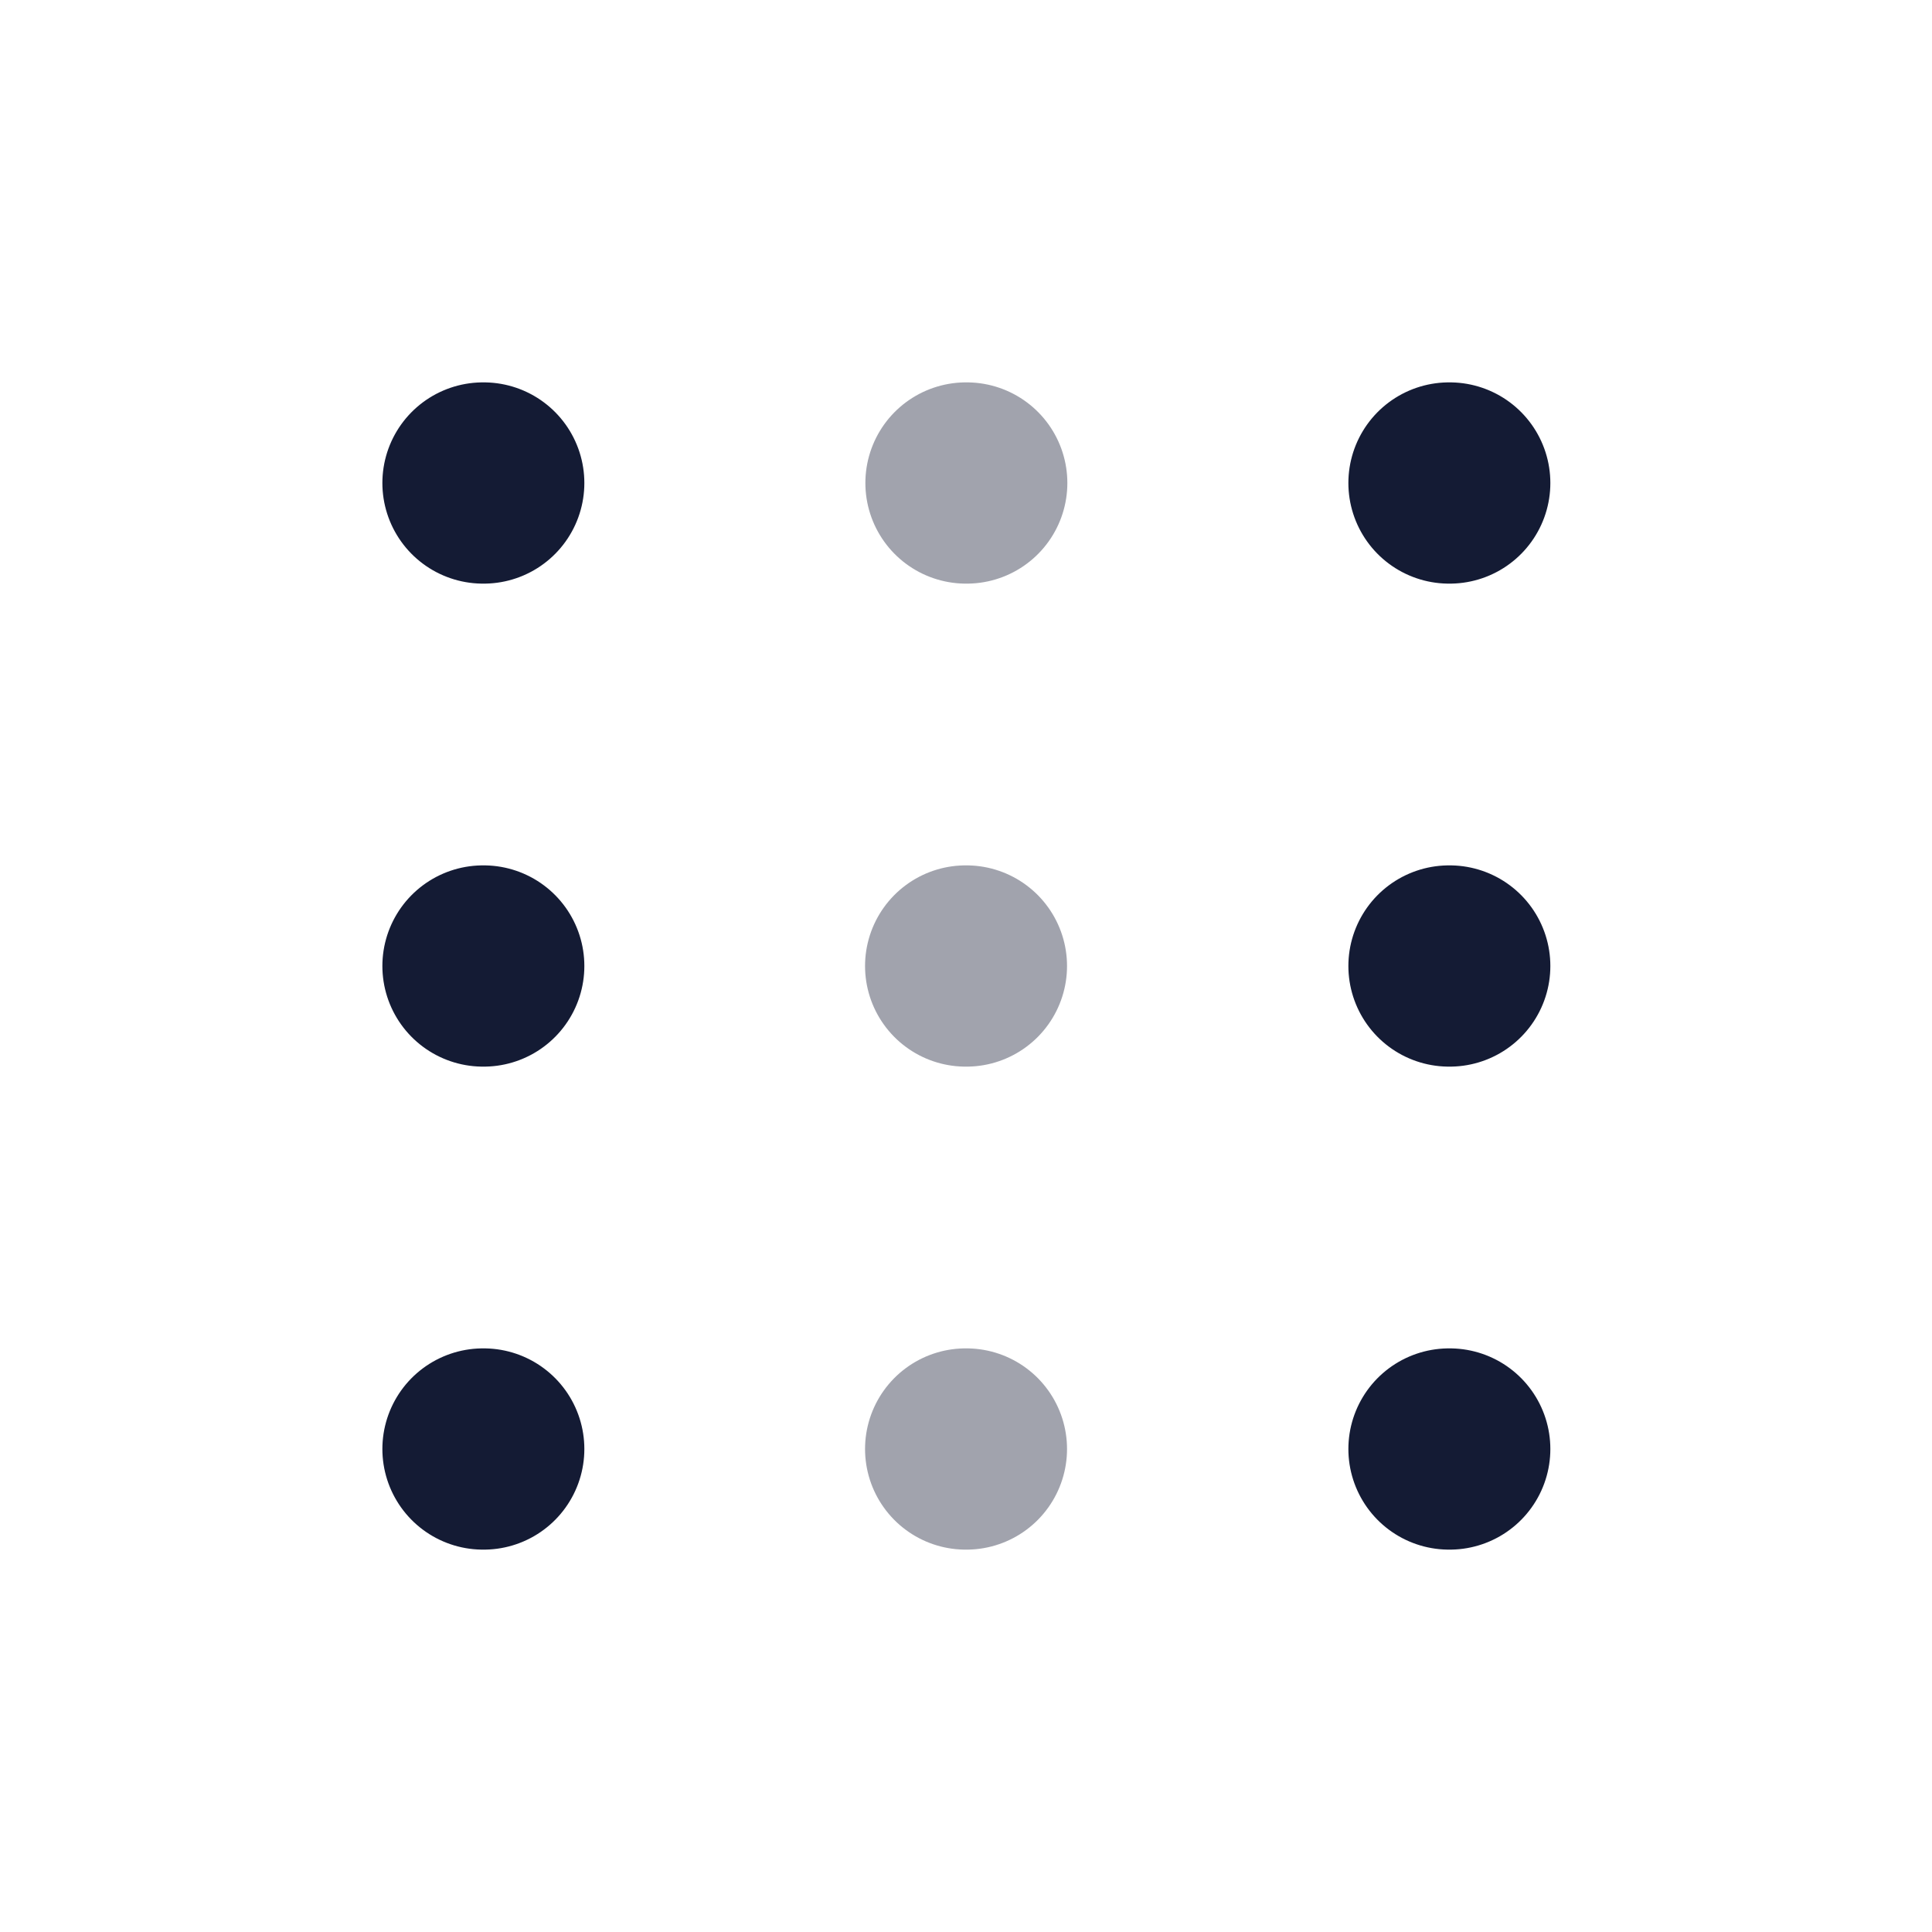 <svg width="24" height="24" viewBox="0 0 24 24" fill="none" xmlns="http://www.w3.org/2000/svg">
<path opacity="0.4" d="M11.996 18H12.005" stroke="#141B34" stroke-width="2.5" stroke-linecap="round" stroke-linejoin="round"/>
<path d="M18 18H18.009" stroke="#141B34" stroke-width="2.5" stroke-linecap="round" stroke-linejoin="round"/>
<path d="M6 18H6.009" stroke="#141B34" stroke-width="2.5" stroke-linecap="round" stroke-linejoin="round"/>
<path opacity="0.4" d="M11.996 12H12.005" stroke="#141B34" stroke-width="2.5" stroke-linecap="round" stroke-linejoin="round"/>
<path opacity="0.4" d="M12 6H12.009" stroke="#141B34" stroke-width="2.5" stroke-linecap="round" stroke-linejoin="round"/>
<path d="M18 12H18.009" stroke="#141B34" stroke-width="2.5" stroke-linecap="round" stroke-linejoin="round"/>
<path d="M18 6H18.009" stroke="#141B34" stroke-width="2.5" stroke-linecap="round" stroke-linejoin="round"/>
<path d="M6 12H6.009" stroke="#141B34" stroke-width="2.5" stroke-linecap="round" stroke-linejoin="round"/>
<path d="M6 6H6.009" stroke="#141B34" stroke-width="2.5" stroke-linecap="round" stroke-linejoin="round"/>
</svg>
